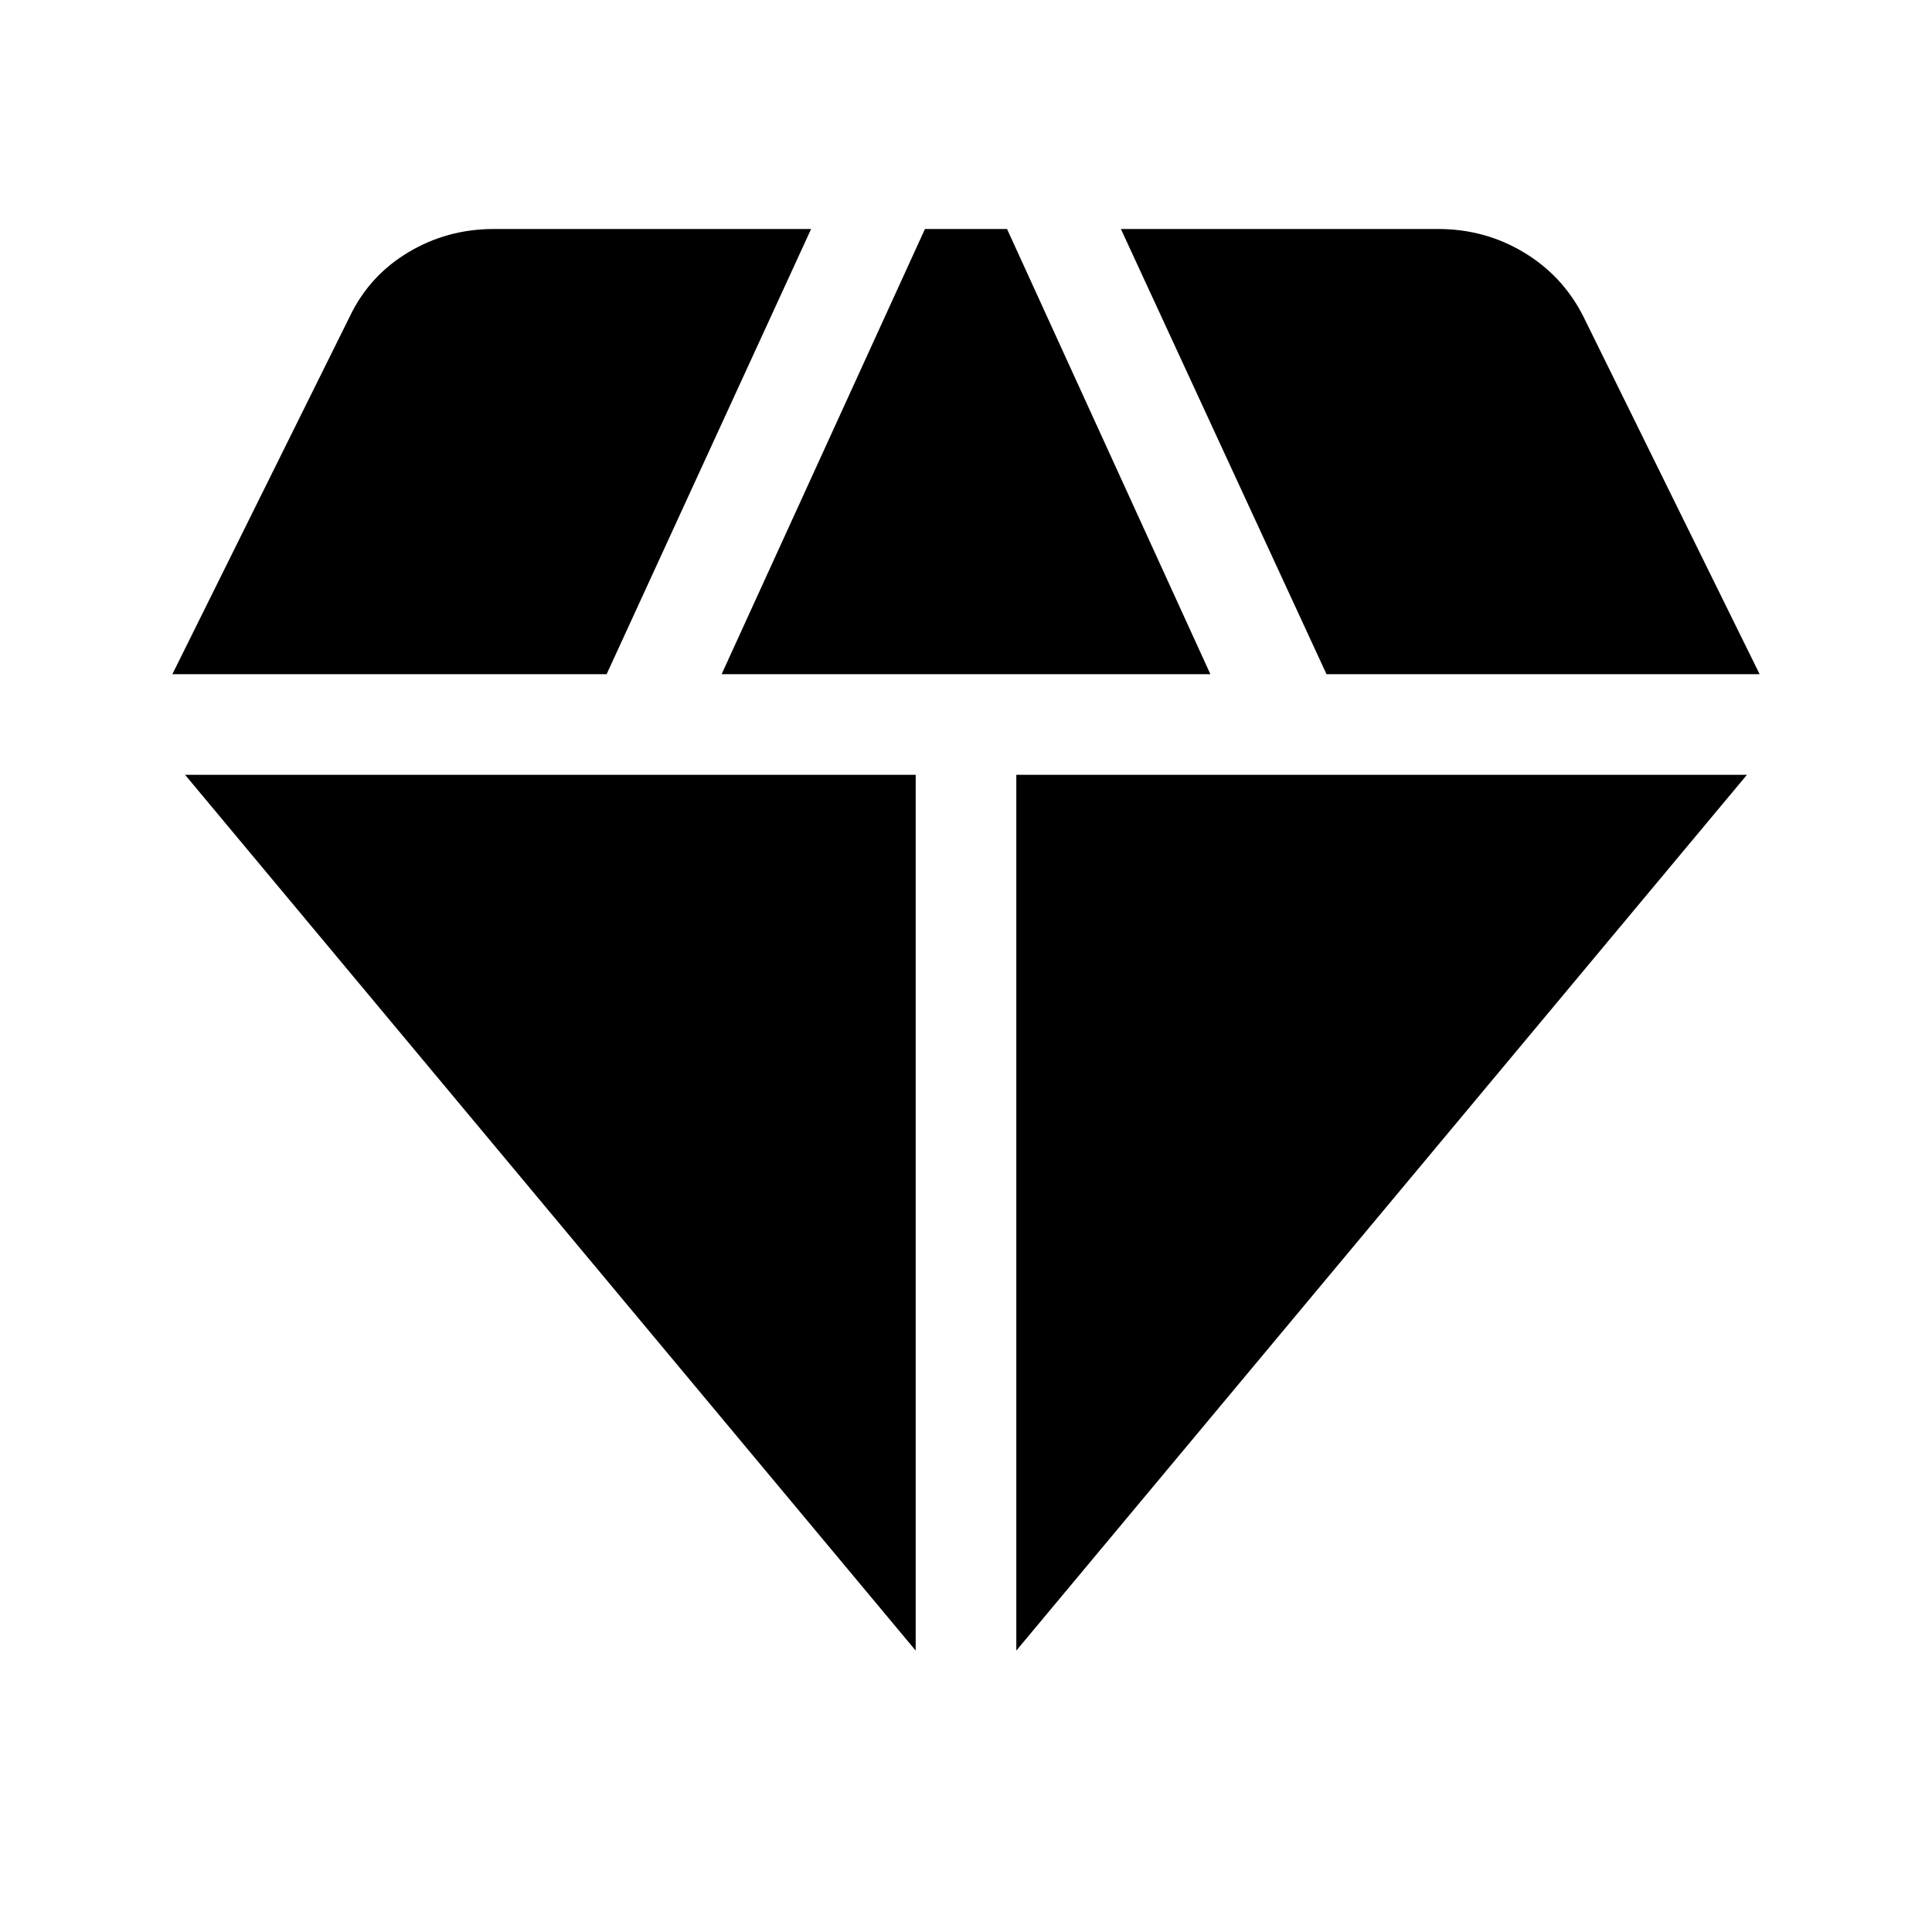 <svg xmlns="http://www.w3.org/2000/svg" height="48" viewBox="0 -960 960 960" width="48"><path d="M358.57-625h242.86L500.39-846.22h-40.78L358.57-625ZM455-139.83V-575H91.96L455-139.83Zm50 0L868.04-575H505v435.17ZM659.13-625h215.22l-87.74-178.04q-10.26-20.09-29.57-31.63-19.3-11.55-42.52-11.55H556.96L659.13-625Zm-573.48 0h215.78l101.61-221.22H245.48q-23.22 0-42.52 11.55-19.31 11.54-29 31.63L85.65-625Z"/></svg>